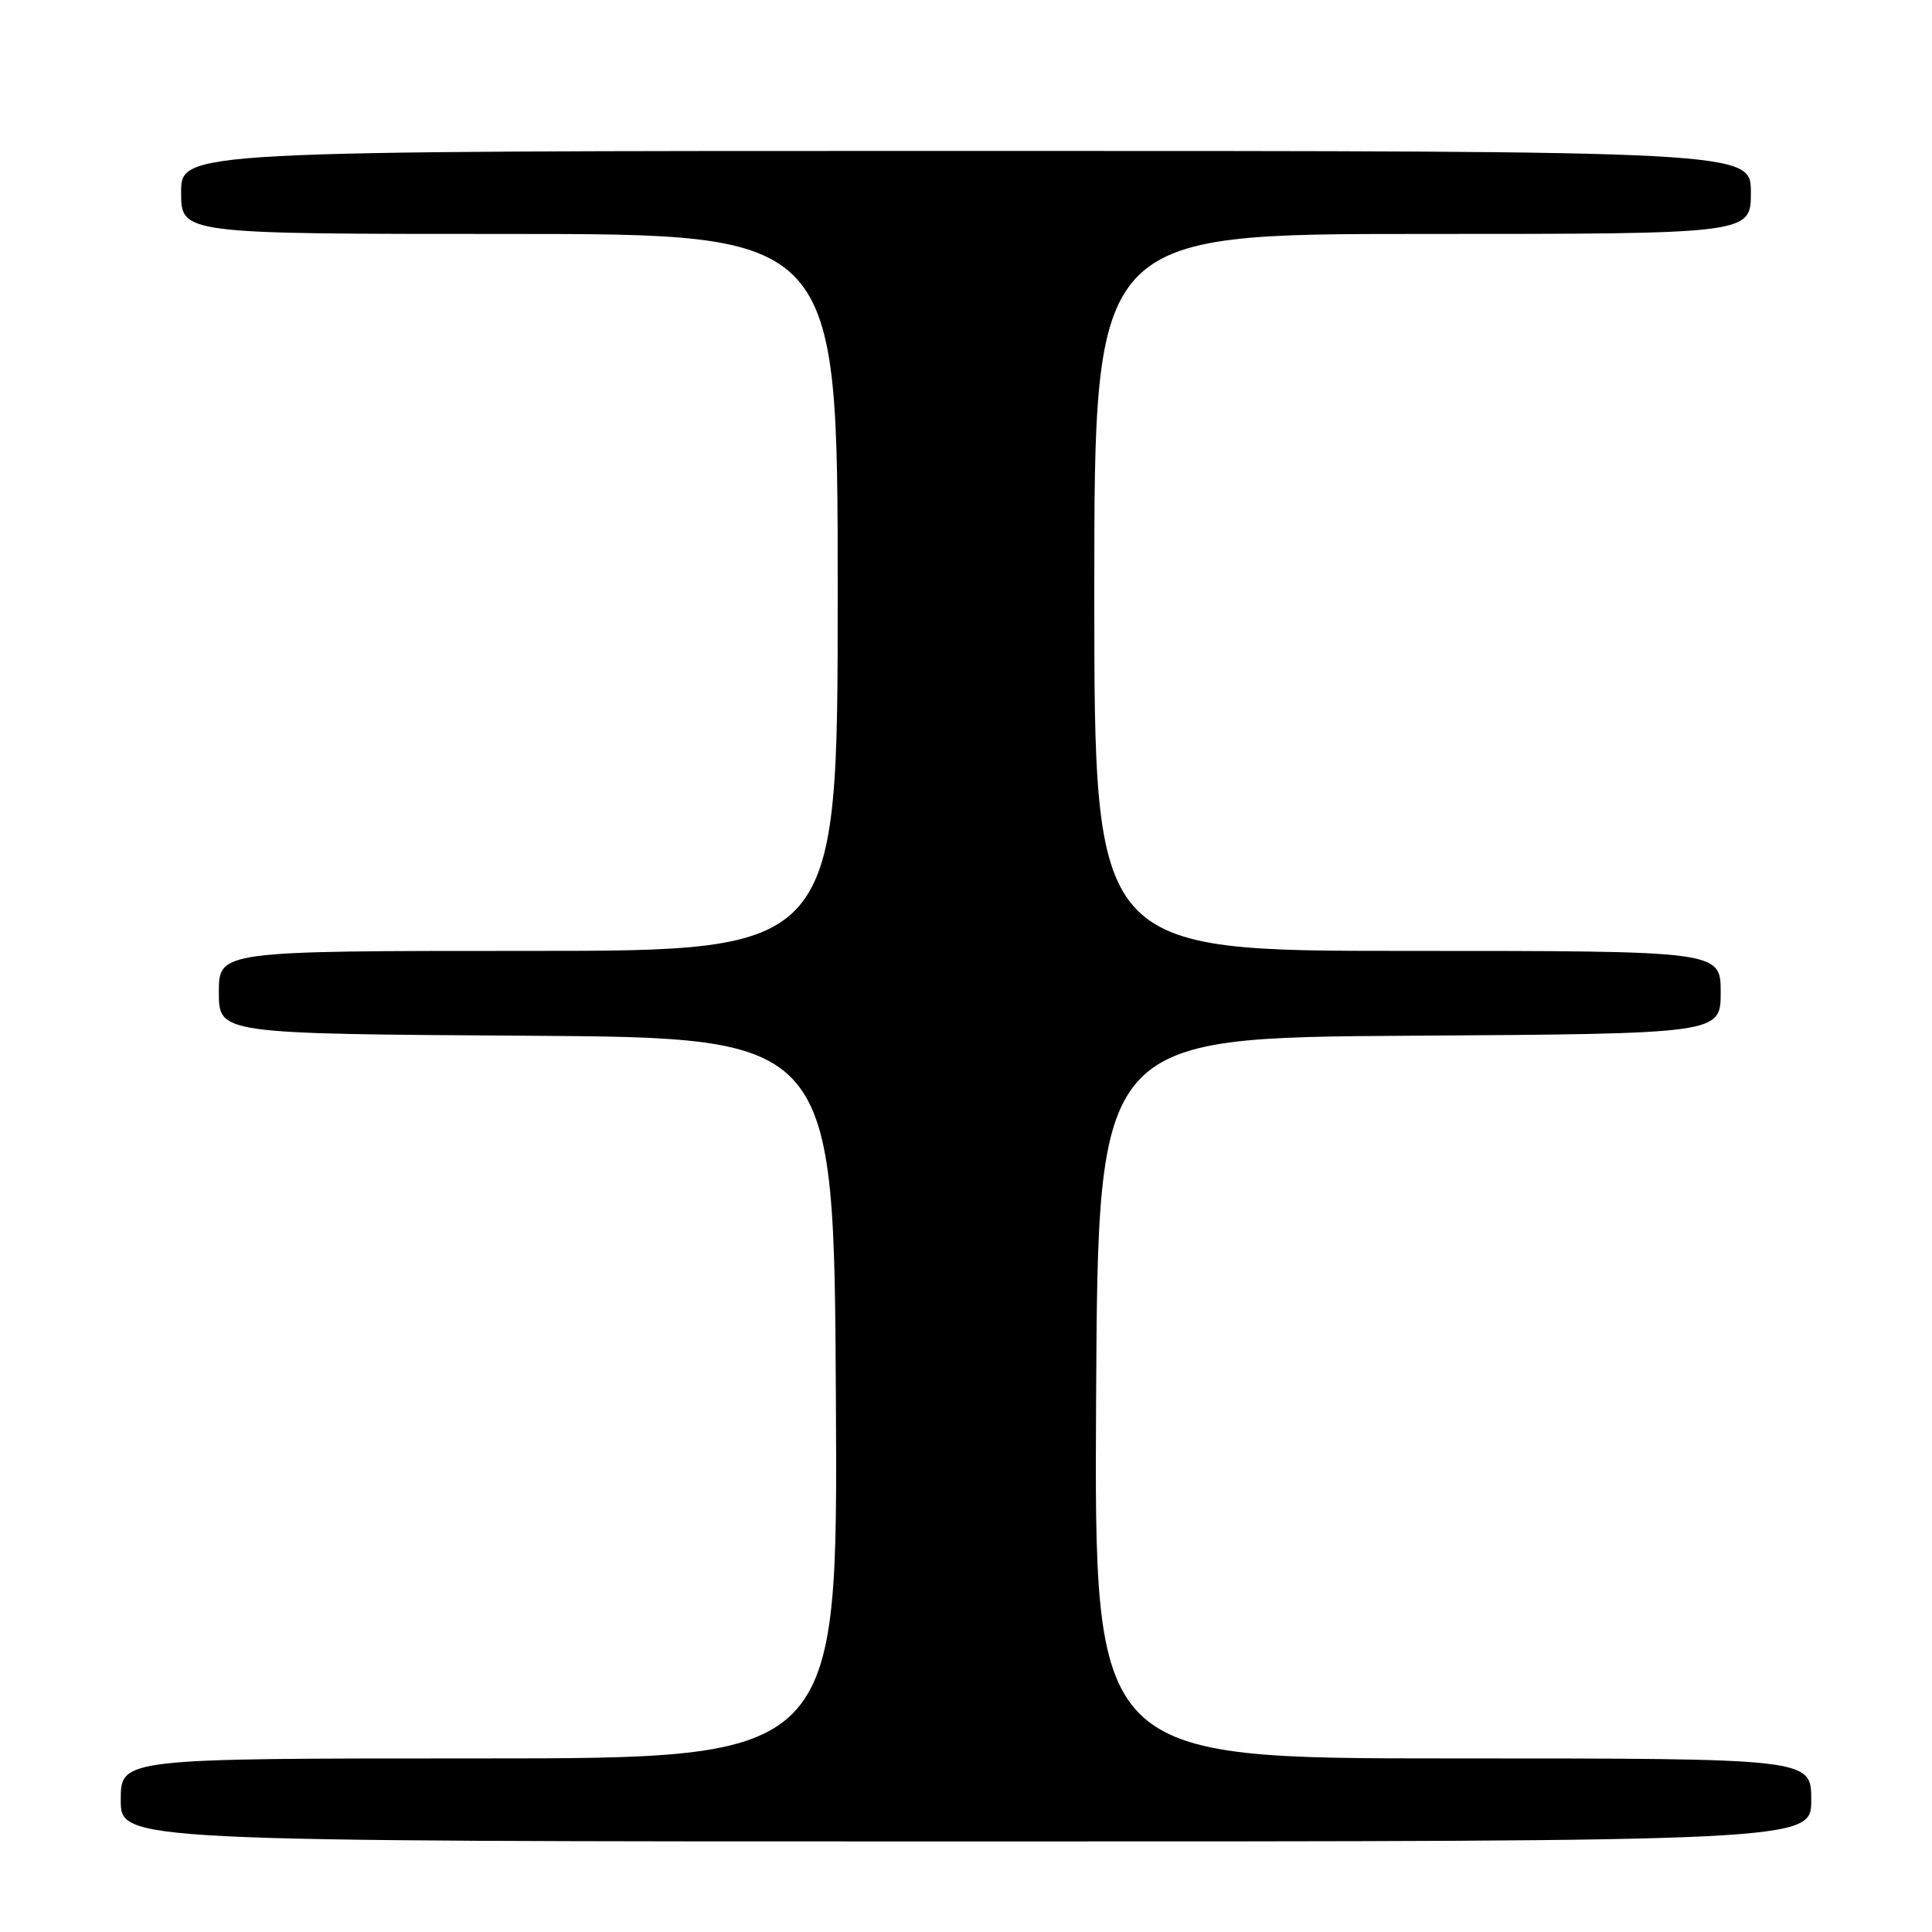 <?xml version="1.0" encoding="UTF-8" standalone="no"?>
<!DOCTYPE svg PUBLIC "-//W3C//DTD SVG 1.1//EN" "http://www.w3.org/Graphics/SVG/1.1/DTD/svg11.dtd" >
<svg xmlns="http://www.w3.org/2000/svg" xmlns:xlink="http://www.w3.org/1999/xlink" version="1.1" viewBox="0 0 256 256">
 <g >
 <path fill="currentColor"
d=" M 240.00 238.50 C 240.00 233.00 240.00 233.00 192.49 233.00 C 144.98 233.00 144.98 233.00 145.24 185.25 C 145.50 137.50 145.50 137.50 186.75 137.24 C 228.00 136.98 228.00 136.98 228.00 131.49 C 228.00 126.00 228.00 126.00 186.50 126.00 C 145.00 126.00 145.00 126.00 145.00 78.50 C 145.00 31.00 145.00 31.00 188.50 31.00 C 232.00 31.00 232.00 31.00 232.00 25.50 C 232.00 20.00 232.00 20.00 128.00 20.00 C 24.00 20.00 24.00 20.00 24.00 25.50 C 24.00 31.00 24.00 31.00 67.50 31.00 C 111.00 31.00 111.00 31.00 111.00 78.50 C 111.00 126.00 111.00 126.00 70.00 126.00 C 29.00 126.00 29.00 126.00 29.00 131.49 C 29.00 136.98 29.00 136.98 69.75 137.24 C 110.50 137.50 110.50 137.50 110.76 185.25 C 111.02 233.00 111.02 233.00 63.51 233.00 C 16.00 233.00 16.00 233.00 16.00 238.50 C 16.00 244.00 16.00 244.00 128.00 244.00 C 240.00 244.00 240.00 244.00 240.00 238.50 Z "/>
</g>
</svg>